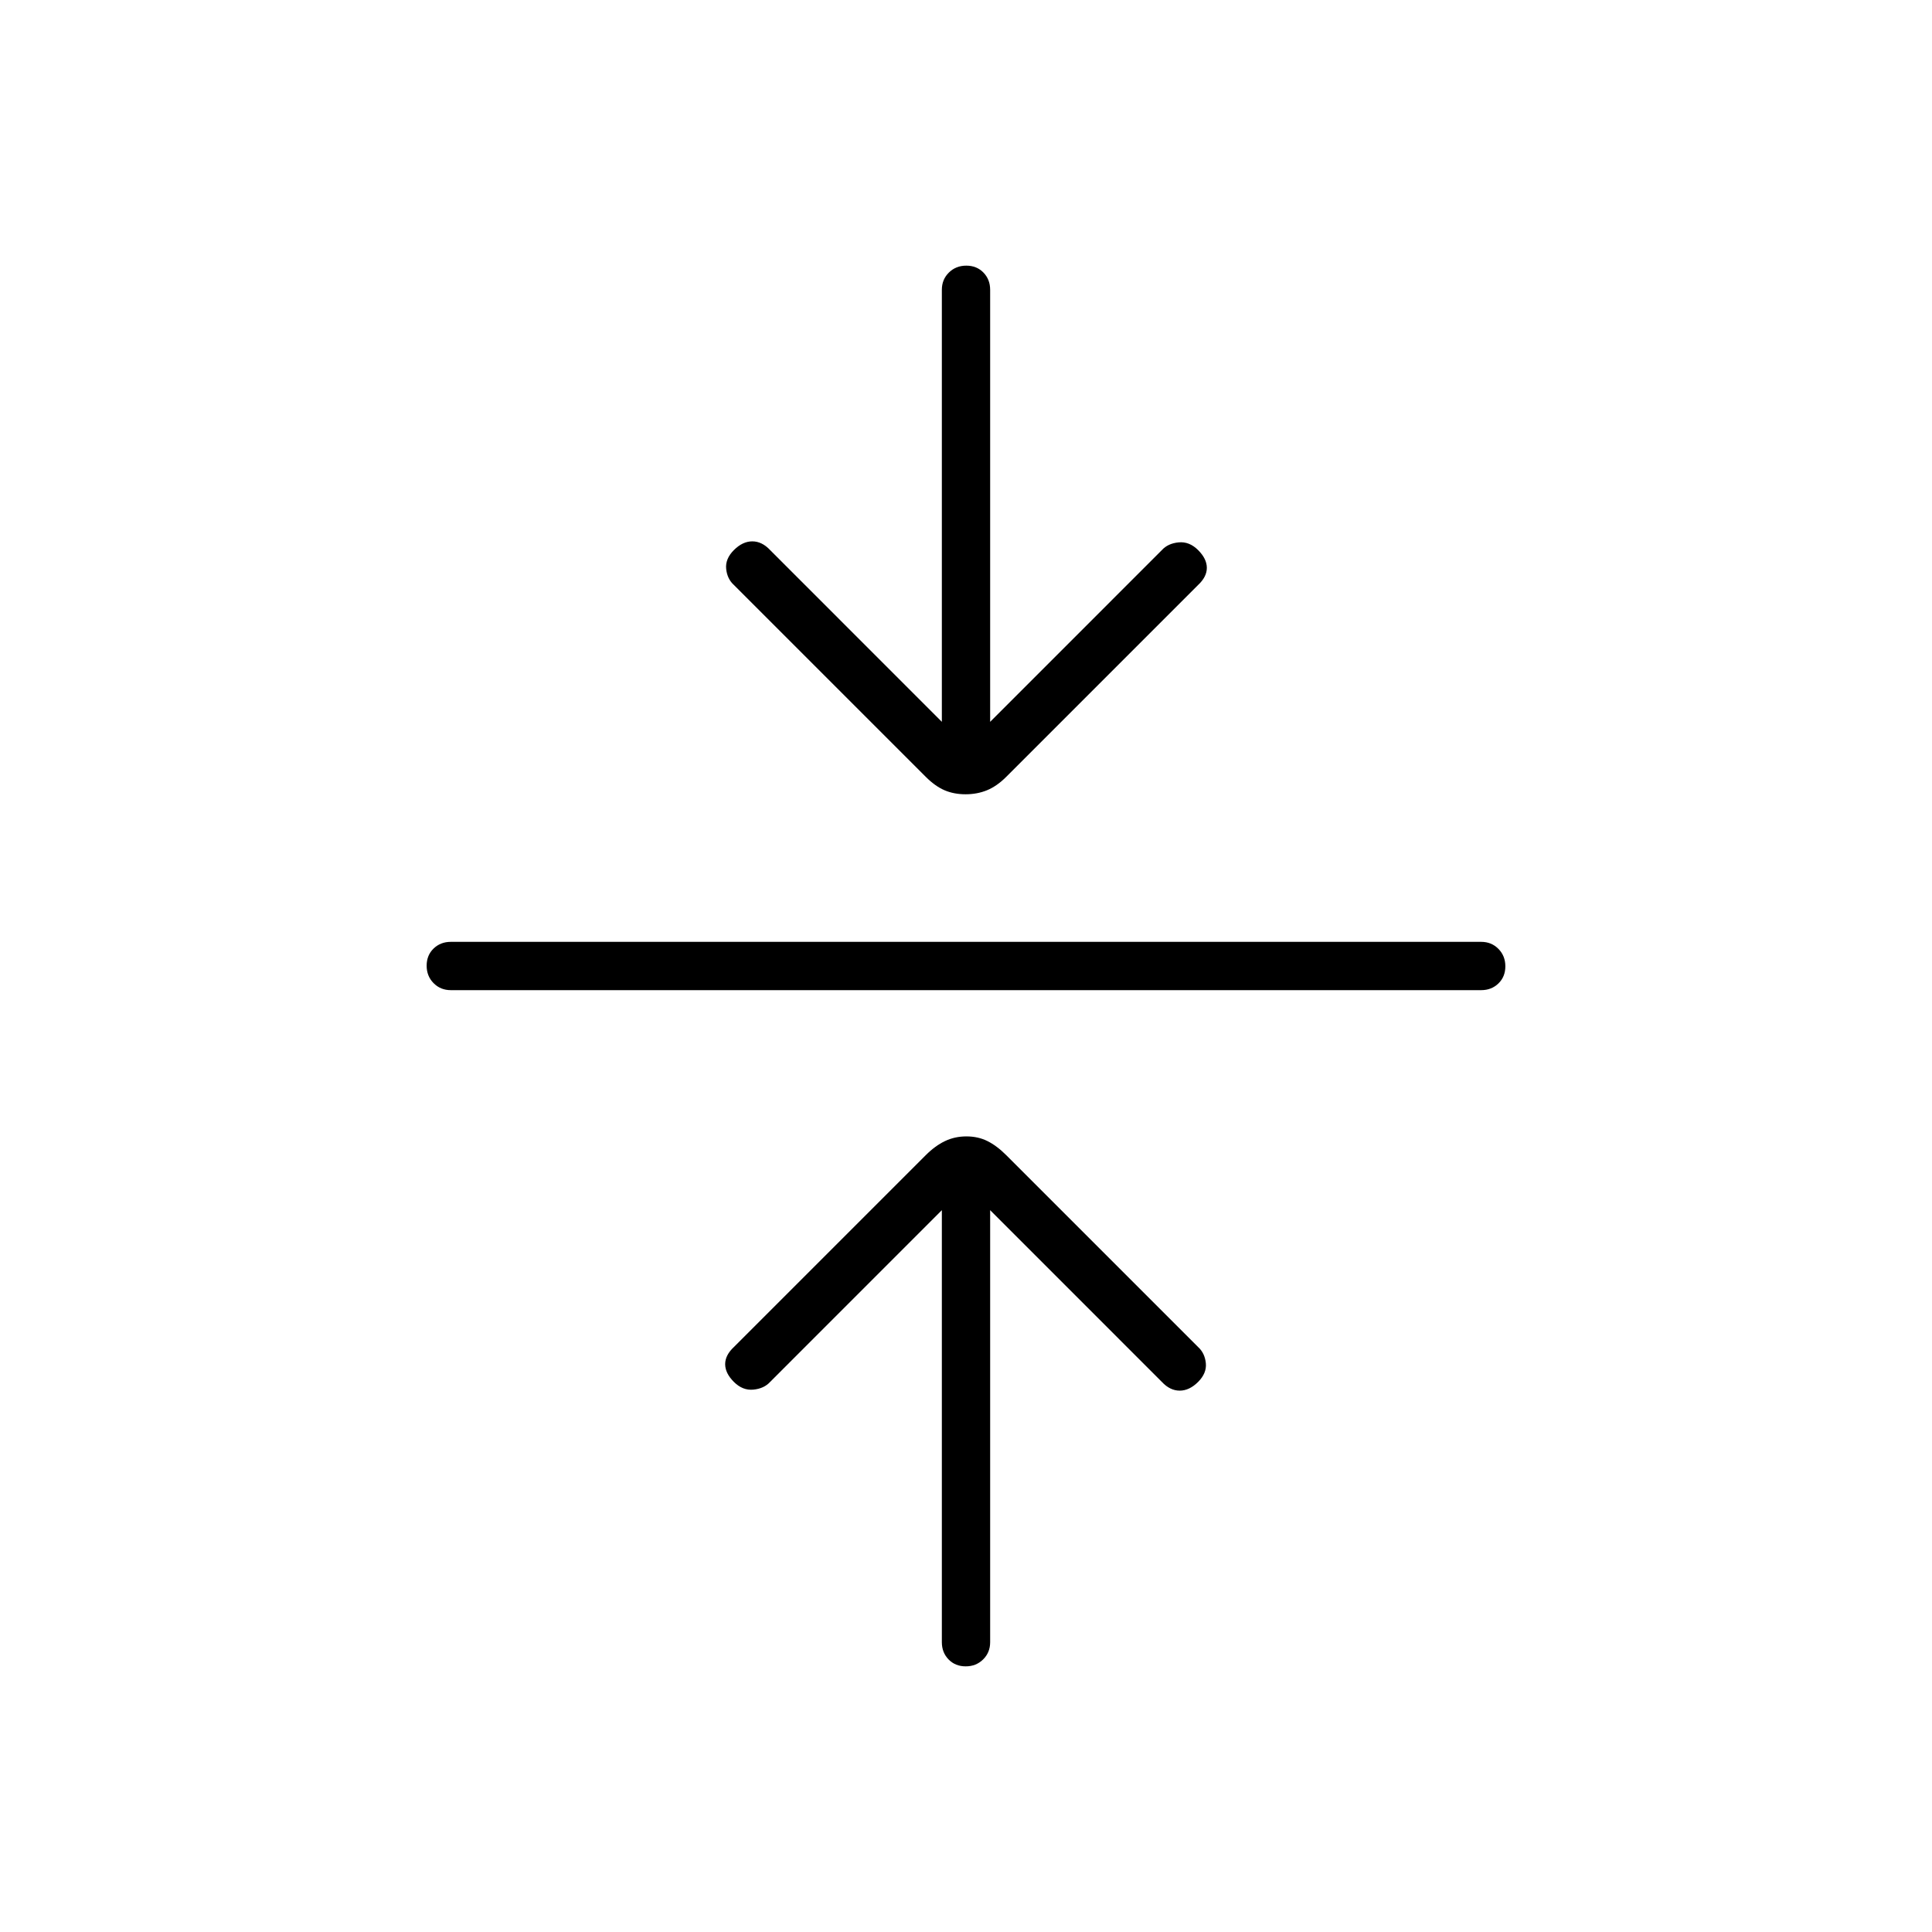 <svg xmlns="http://www.w3.org/2000/svg" height="40" viewBox="0 -960 960 960" width="40"><path d="m468-358.67-85.33 85.34q-3.04 3.33-8.36 3.83-5.31.5-9.64-3.83-4.34-4.34-4.34-8.82t4.34-8.52l95.32-95.32q4.68-4.68 9.57-7.01 4.88-2.33 10.66-2.33t10.45 2.33q4.66 2.33 9.34 7.01l95.32 95.32q3.34 3.04 3.84 8.02.5 4.98-3.84 9.32Q591-269 586.19-269q-4.82 0-8.86-4.33L492-358.67V-144q0 5.12-3.49 8.56-3.48 3.44-8.66 3.44t-8.52-3.44Q468-138.88 468-144v-214.67ZM224-468q-5.12 0-8.56-3.49-3.44-3.48-3.44-8.66t3.44-8.52Q218.88-492 224-492h512q5.12 0 8.56 3.49 3.44 3.48 3.44 8.66t-3.44 8.52Q741.12-468 736-468H224Zm244-133.33V-816q0-5.12 3.49-8.56 3.48-3.44 8.66-3.44t8.52 3.44Q492-821.12 492-816v214.67l85.33-85.34q3.04-3.33 8.36-3.83 5.31-.5 9.64 3.83 4.34 4.34 4.34 8.82t-4.34 8.52l-95.32 95.32q-4.68 4.68-9.57 6.68-4.88 2-10.66 2t-10.45-2q-4.66-2-9.34-6.68l-95.32-95.32q-3.34-3.04-3.84-8.02-.5-4.98 3.84-9.32Q369-691 373.81-691q4.82 0 8.86 4.33L468-601.33Z"/></svg>